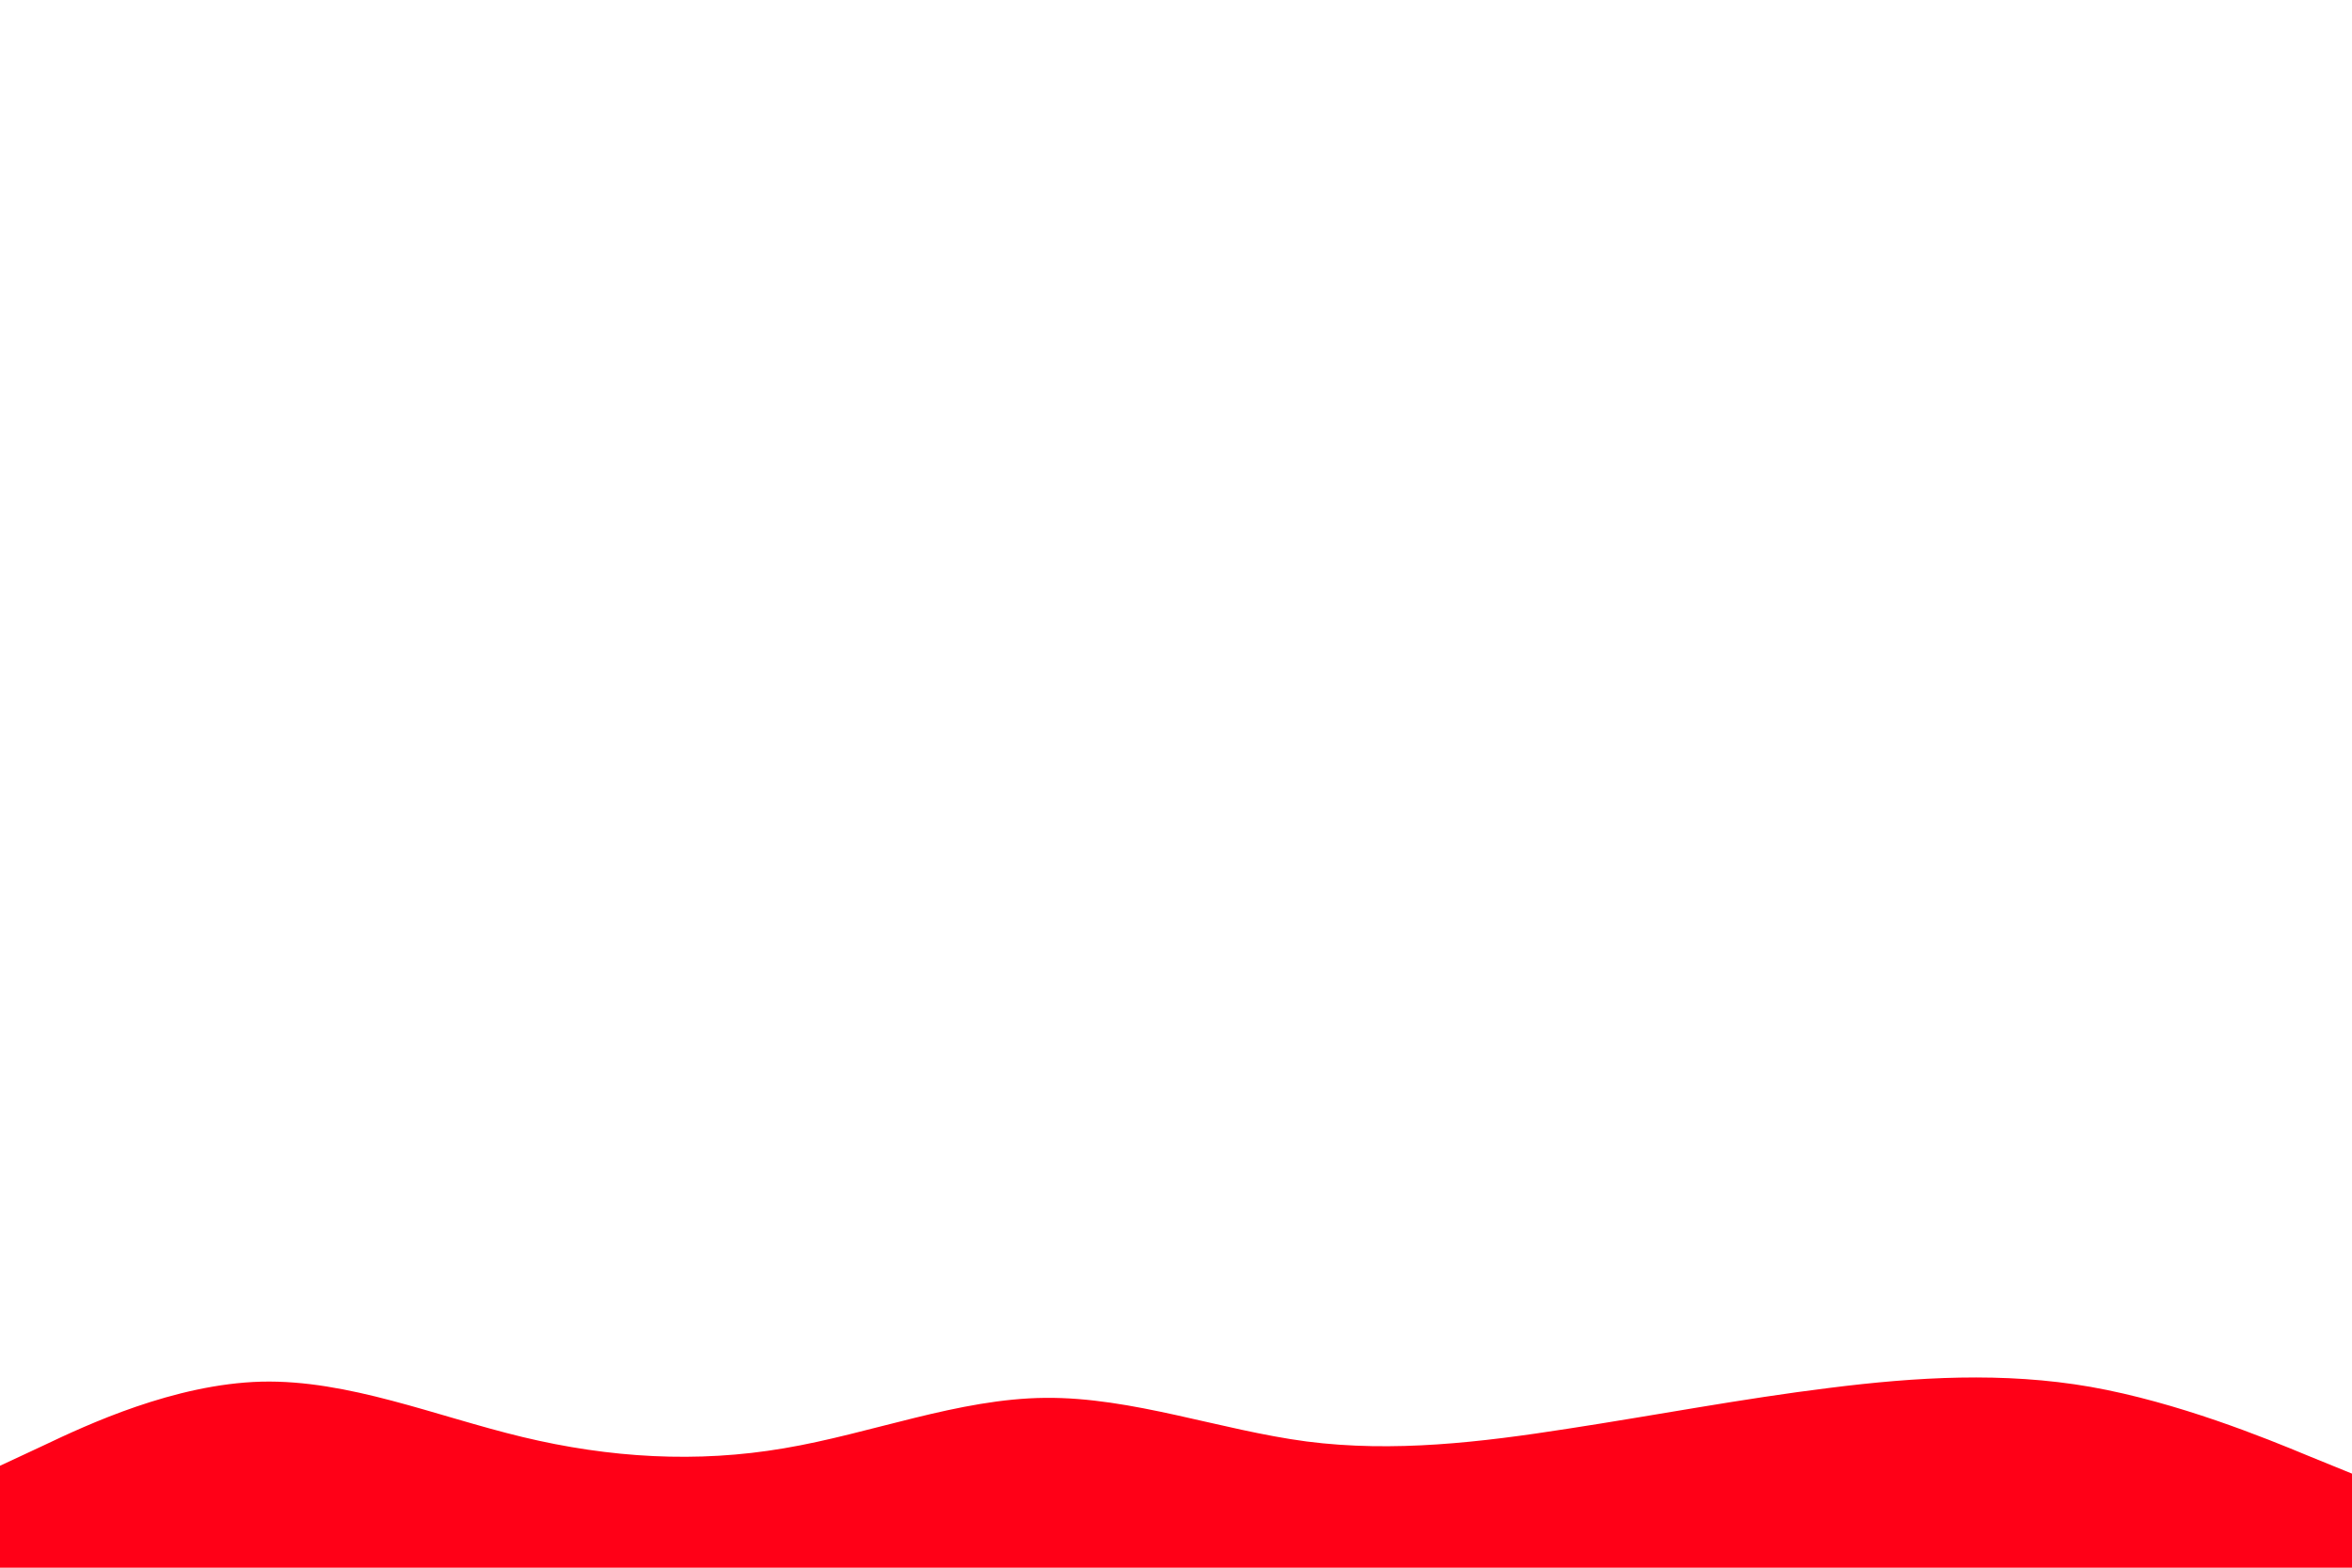 <svg id="visual" viewBox="0 0 900 600" width="900" height="600" xmlns="http://www.w3.org/2000/svg" xmlns:xlink="http://www.w3.org/1999/xlink" version="1.1"><rect x="0" y="0" width="900" height="600" fill="#fff"></rect><path d="M0 561L16.7 553.2C33.3 545.3 66.7 529.7 100 528.8C133.3 528 166.7 542 200 550C233.3 558 266.7 560 300 554.3C333.3 548.7 366.7 535.3 400 535C433.3 534.7 466.7 547.3 500 551.7C533.3 556 566.7 552 600 546.8C633.3 541.7 666.7 535.3 700 531.2C733.3 527 766.7 525 800 530.8C833.3 536.7 866.7 550.3 883.3 557.2L900 564L900 601L883.3 601C866.7 601 833.3 601 800 601C766.7 601 733.3 601 700 601C666.7 601 633.3 601 600 601C566.7 601 533.3 601 500 601C466.7 601 433.3 601 400 601C366.7 601 333.3 601 300 601C266.7 601 233.3 601 200 601C166.7 601 133.3 601 100 601C66.7 601 33.3 601 16.7 601L0 601Z" fill="#ff0017" stroke-linecap="round" stroke-linejoin="miter"></path></svg>